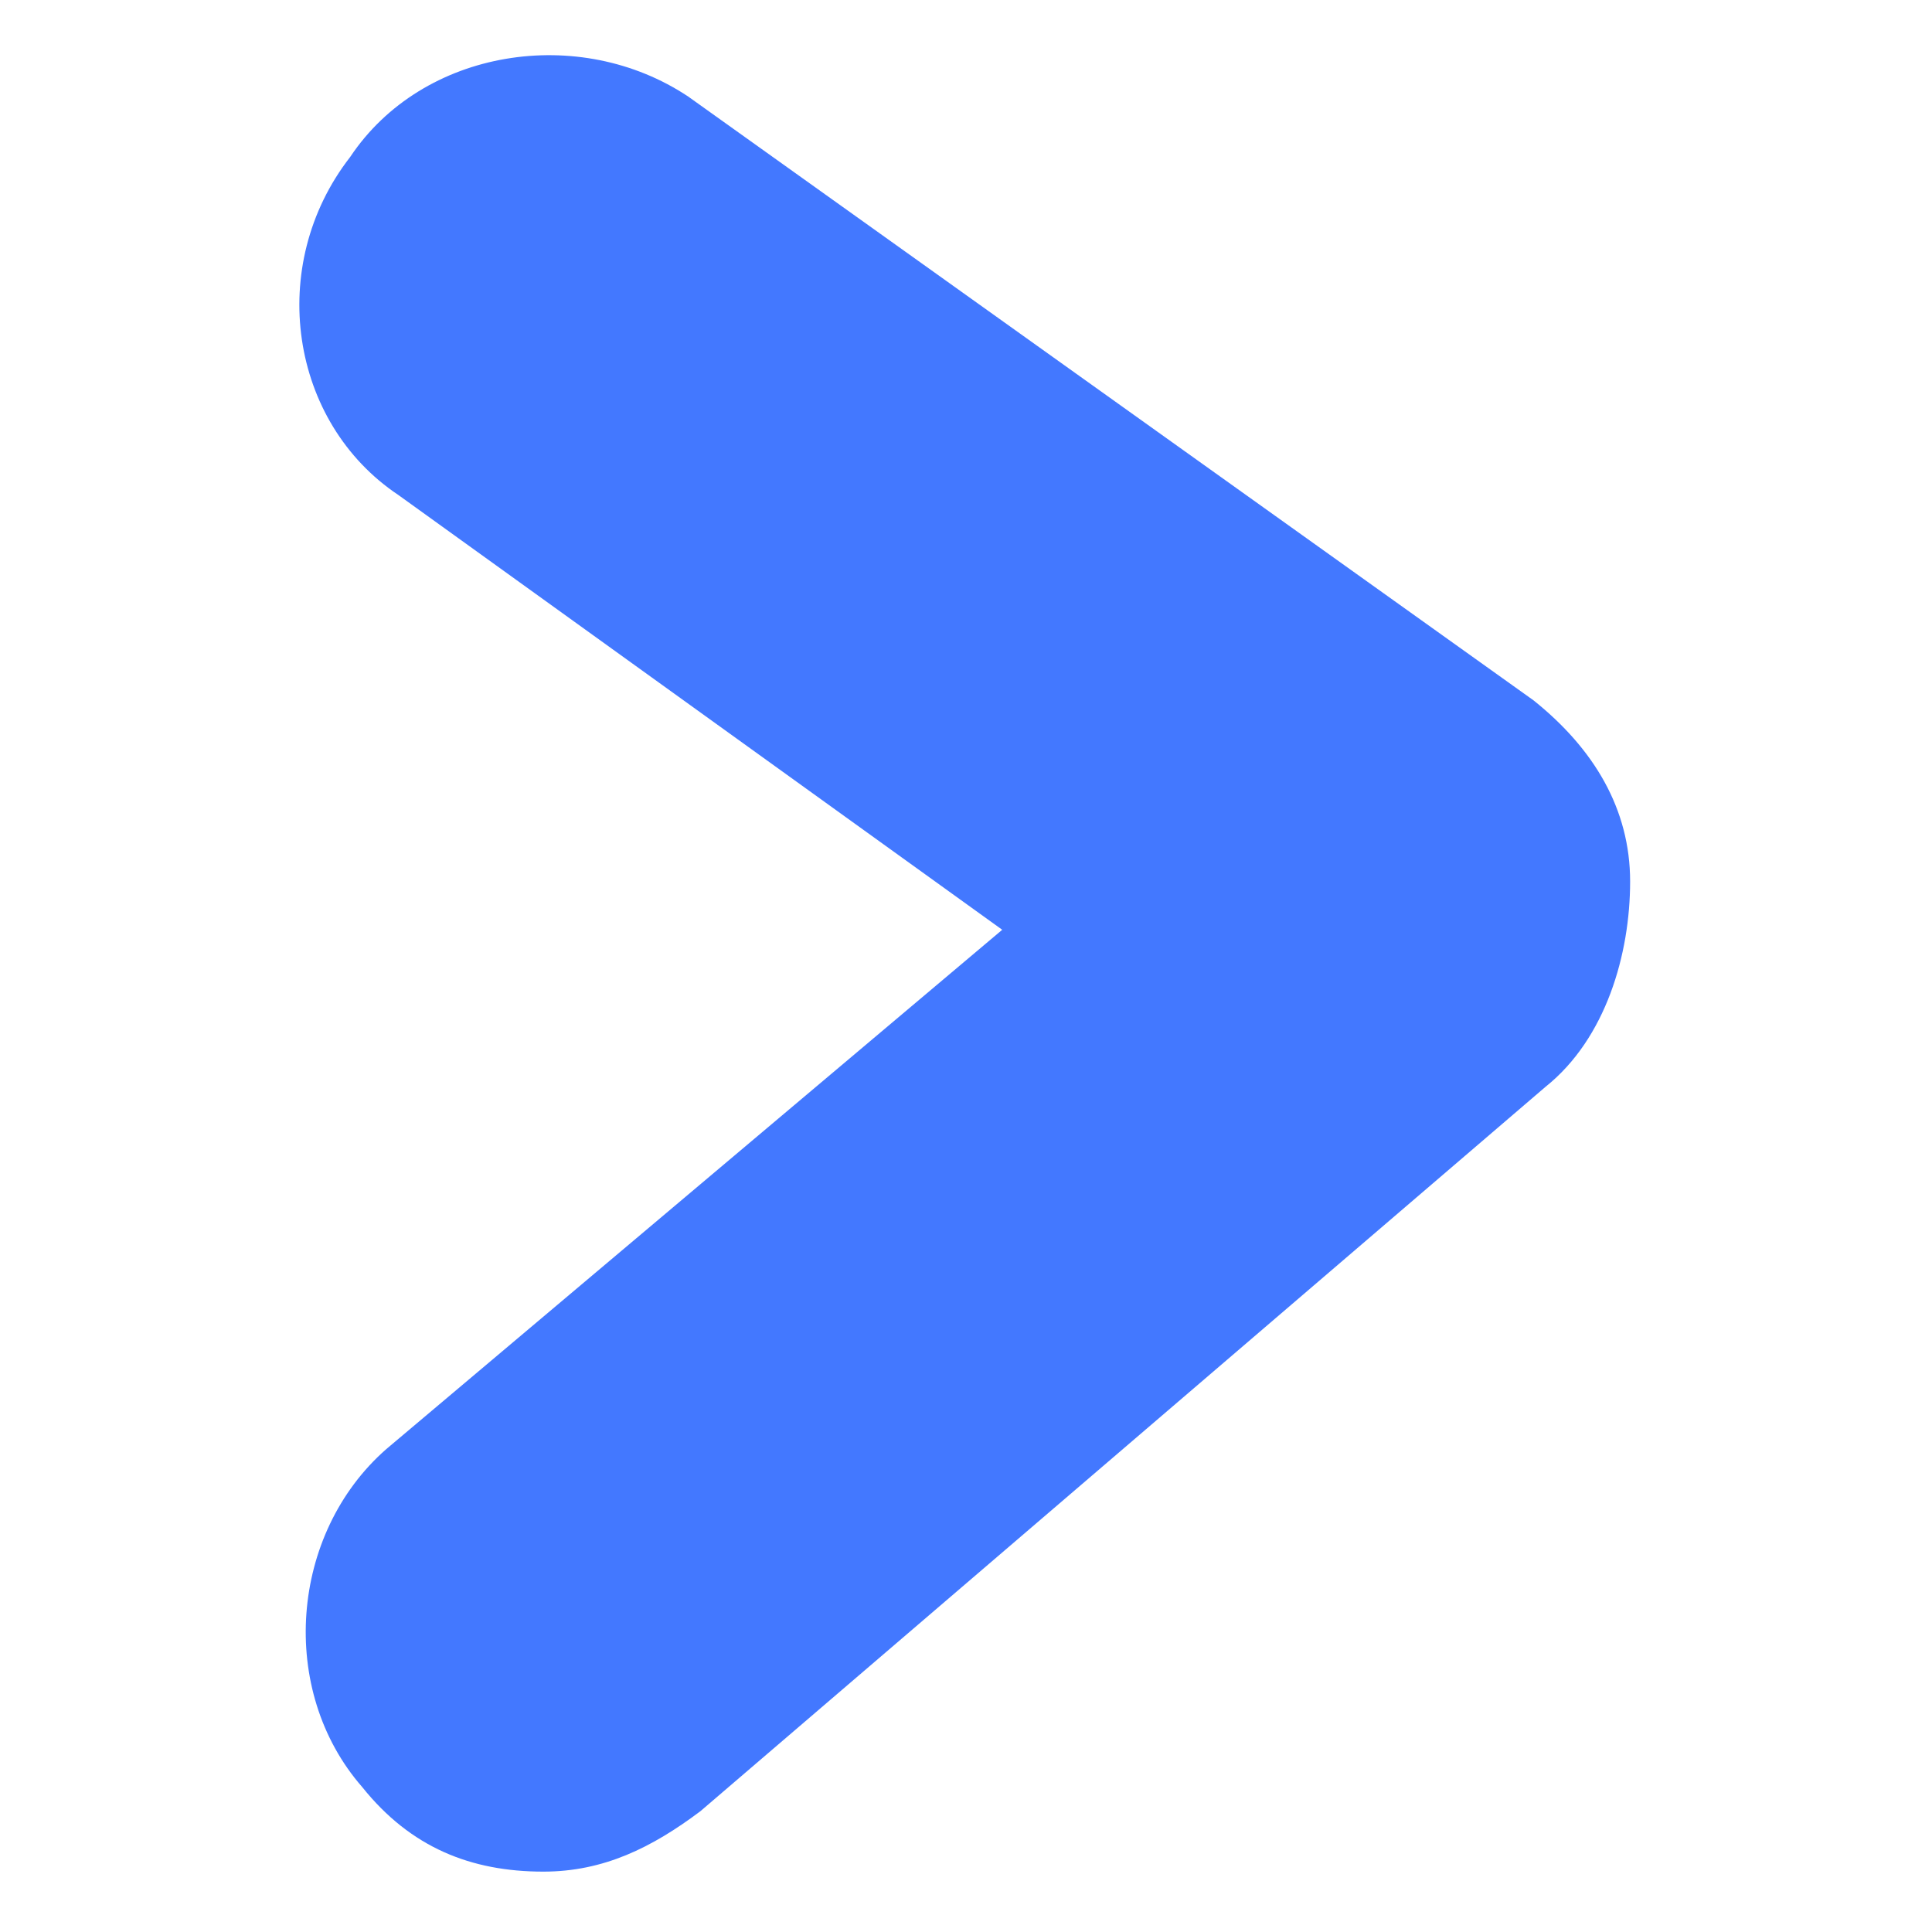 <svg version="1.1" id="Layer_1" xmlns="http://www.w3.org/2000/svg" xmlns:xlink="http://www.w3.org/1999/xlink" x="0px" y="0px"
	 viewBox="0 0 16 16" style="enable-background:new 0 0 16 16;" xml:space="preserve">
<style type="text/css">.st0{fill:#4378FF;}</style><g><path class="st0" d="M4.5,15.5c-0.6,0-1.1-0.2-1.5-0.7C2.3,14,2.4,12.7,3.2,12l5.1-4.3L3.3,4.1C2.4,3.5,2.2,2.2,2.9,1.3
		c0.6-0.9,1.9-1.1,2.8-0.5l7,5c0.5,0.4,0.8,0.9,0.8,1.5S13.3,8.6,12.8,9l-7,6C5.4,15.3,5,15.5,4.5,15.5z"/></g></svg>
